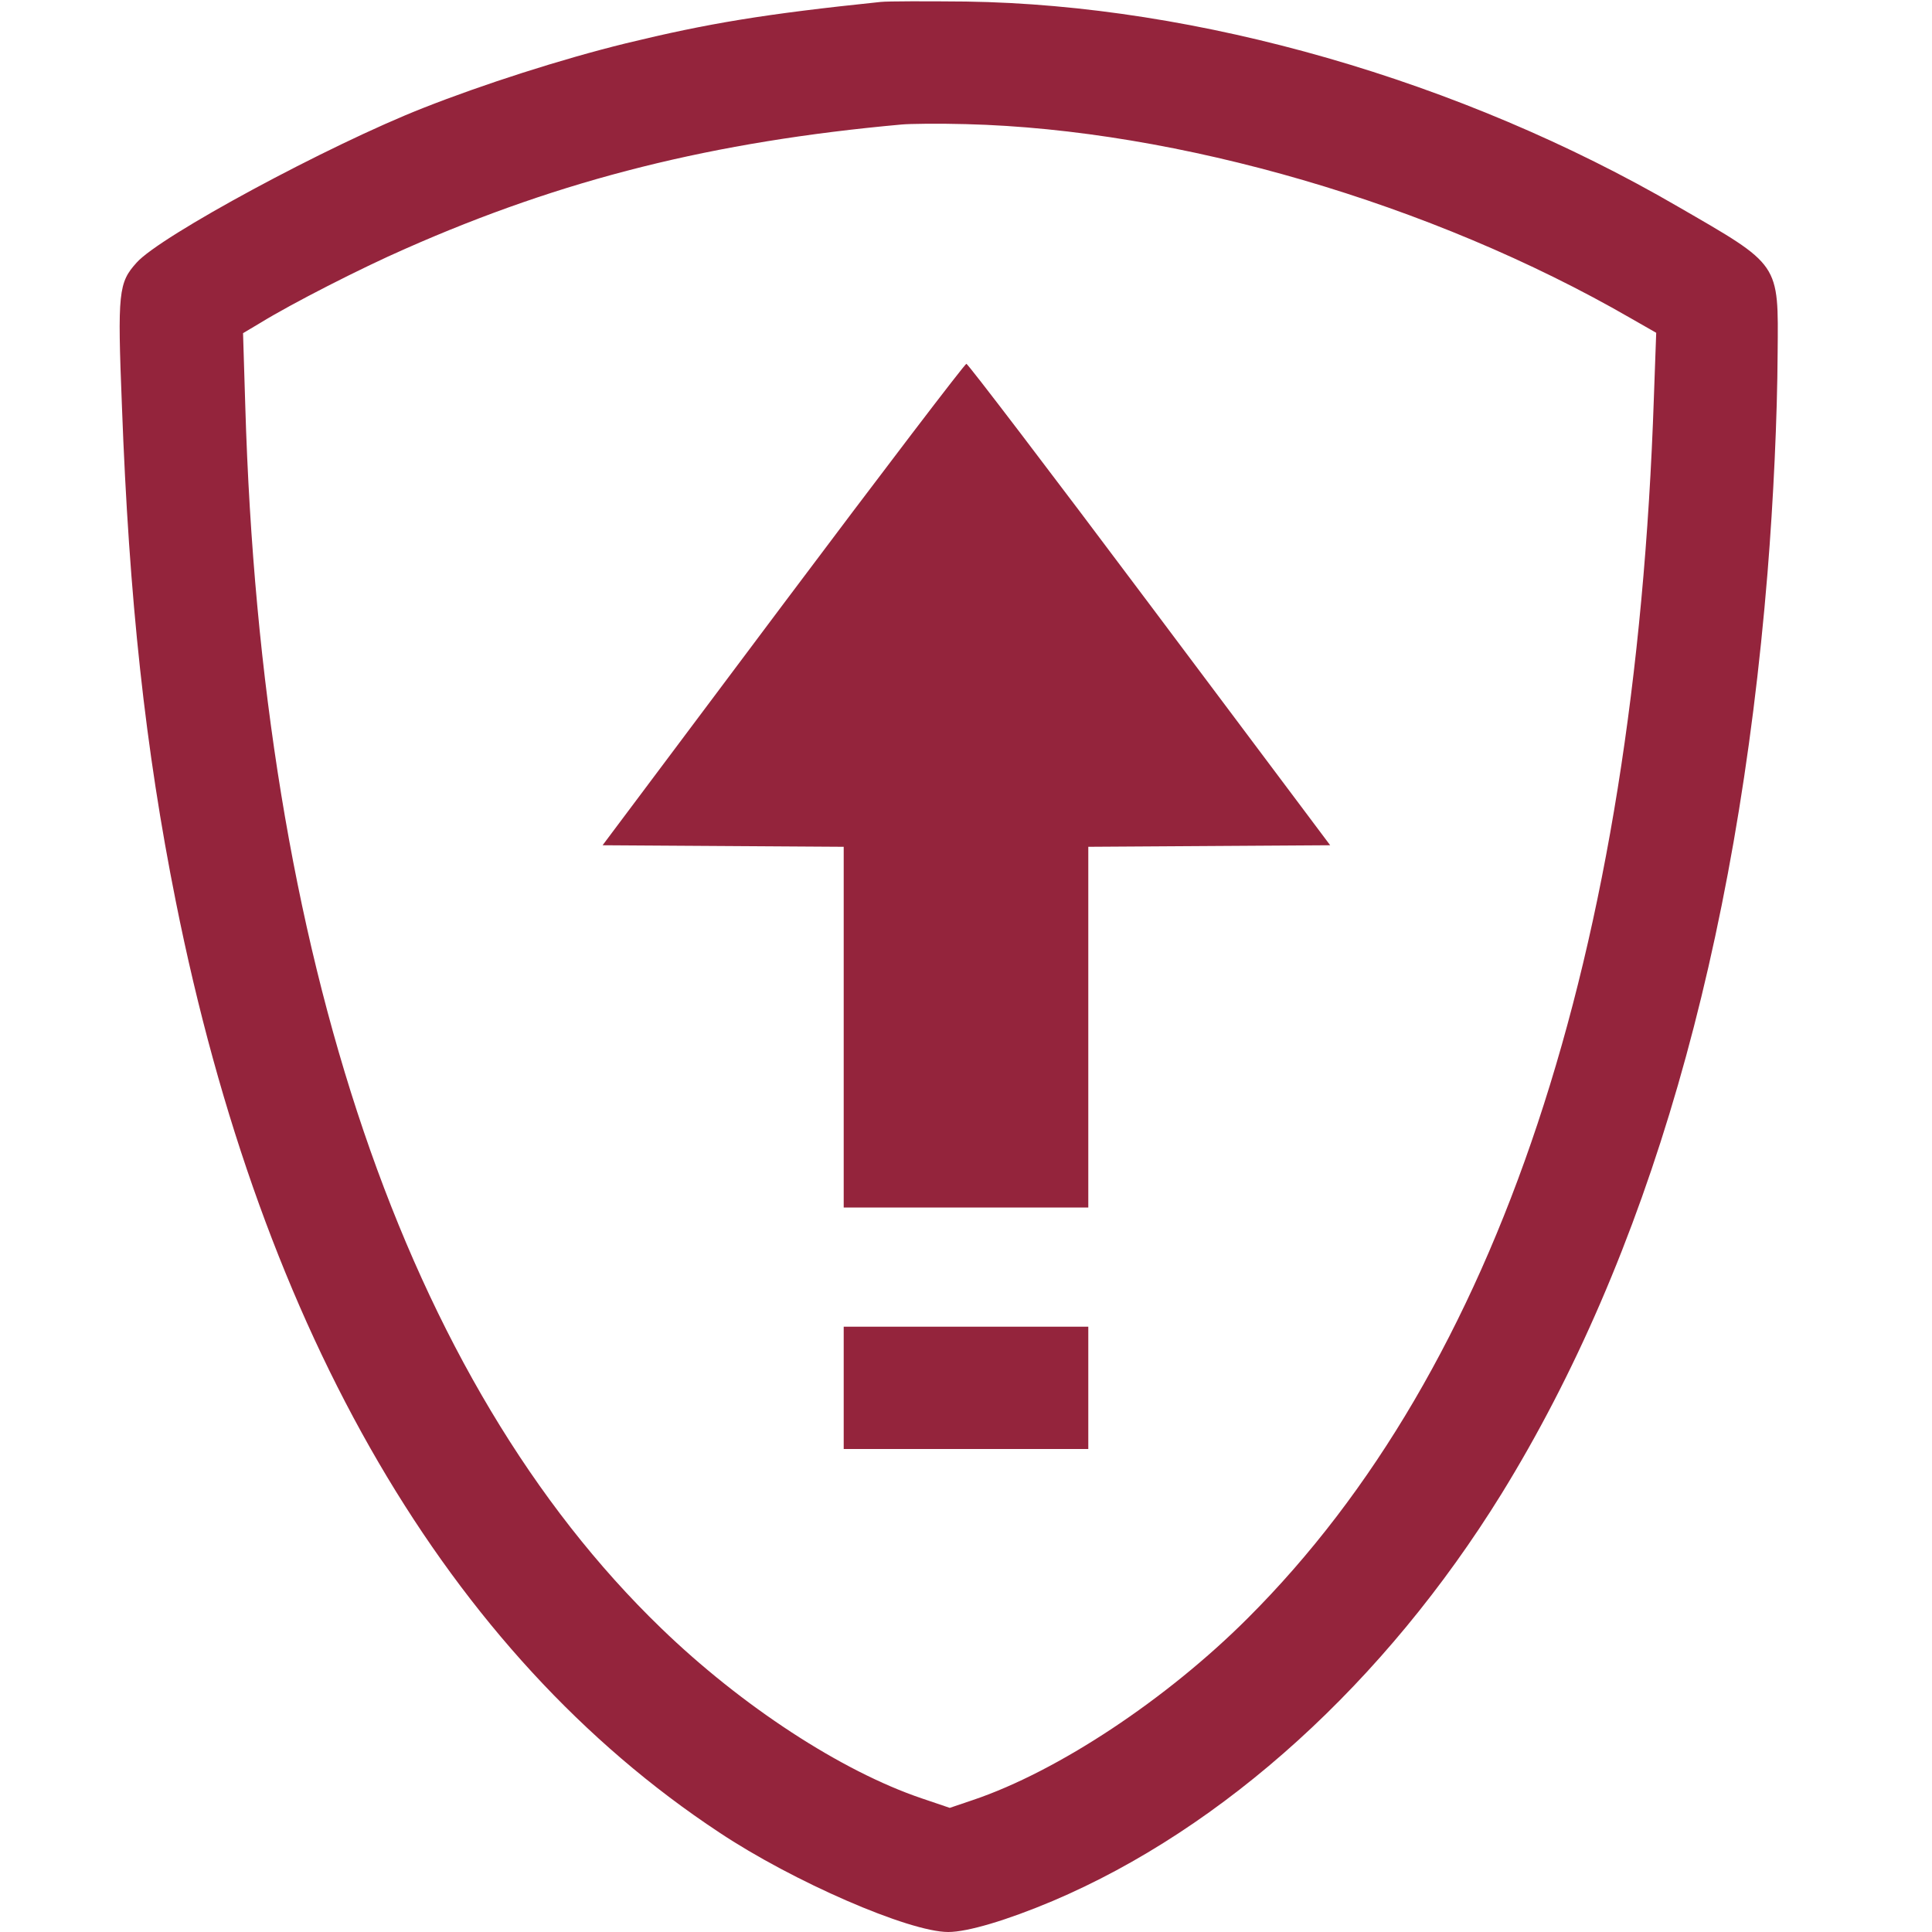 <?xml version="1.0" encoding="UTF-8"?>
<svg xmlns="http://www.w3.org/2000/svg" xmlns:xlink="http://www.w3.org/1999/xlink" width="20px" height="20px" viewBox="0 0 20 20" version="1.1">
<g id="surface1">
<path style=" stroke:none;fill-rule:evenodd;fill:rgb(58.039%,14.118%,23.529%);fill-opacity:1;" d="M 9.117 0.02 C 7.91 0.145 7.328 0.242 6.477 0.449 C 5.809 0.613 4.996 0.875 4.383 1.117 C 3.398 1.504 1.656 2.445 1.414 2.719 C 1.227 2.926 1.215 3.023 1.262 4.199 C 1.336 6.207 1.504 7.754 1.82 9.332 C 2.715 13.812 4.641 17.117 7.445 18.969 C 8.207 19.477 9.41 20 9.816 20 C 10.016 20 10.422 19.879 10.895 19.68 C 12.672 18.926 14.34 17.41 15.543 15.465 C 17.059 13.008 17.98 9.816 18.297 5.934 C 18.359 5.168 18.398 4.324 18.402 3.656 C 18.41 2.715 18.434 2.754 17.367 2.137 C 15.121 0.832 12.402 0.051 10 0.016 C 9.586 0.012 9.191 0.012 9.117 0.02 M 9.332 1.289 C 7.387 1.465 5.824 1.855 4.199 2.574 C 3.734 2.777 3.016 3.145 2.699 3.34 L 2.516 3.449 L 2.539 4.199 C 2.707 9.902 4.203 14.305 6.844 16.855 C 7.676 17.66 8.711 18.336 9.543 18.617 L 9.832 18.715 L 10.074 18.633 C 10.953 18.336 12.078 17.59 12.918 16.75 C 15.508 14.164 16.926 9.895 17.121 4.113 L 17.145 3.445 L 16.879 3.293 C 14.82 2.105 12.191 1.34 10 1.285 C 9.715 1.277 9.414 1.281 9.332 1.289 M 8.105 6.258 L 6.238 8.75 L 7.484 8.758 L 8.734 8.766 L 8.734 12.5 L 11.266 12.5 L 11.266 8.766 L 12.52 8.758 L 13.77 8.75 L 11.902 6.258 C 10.875 4.887 10.02 3.766 10.004 3.766 C 9.988 3.766 9.133 4.887 8.105 6.258 M 8.734 14.367 L 8.734 15 L 11.266 15 L 11.266 13.734 L 8.734 13.734 L 8.734 14.367 "/>
</g>
</svg>
